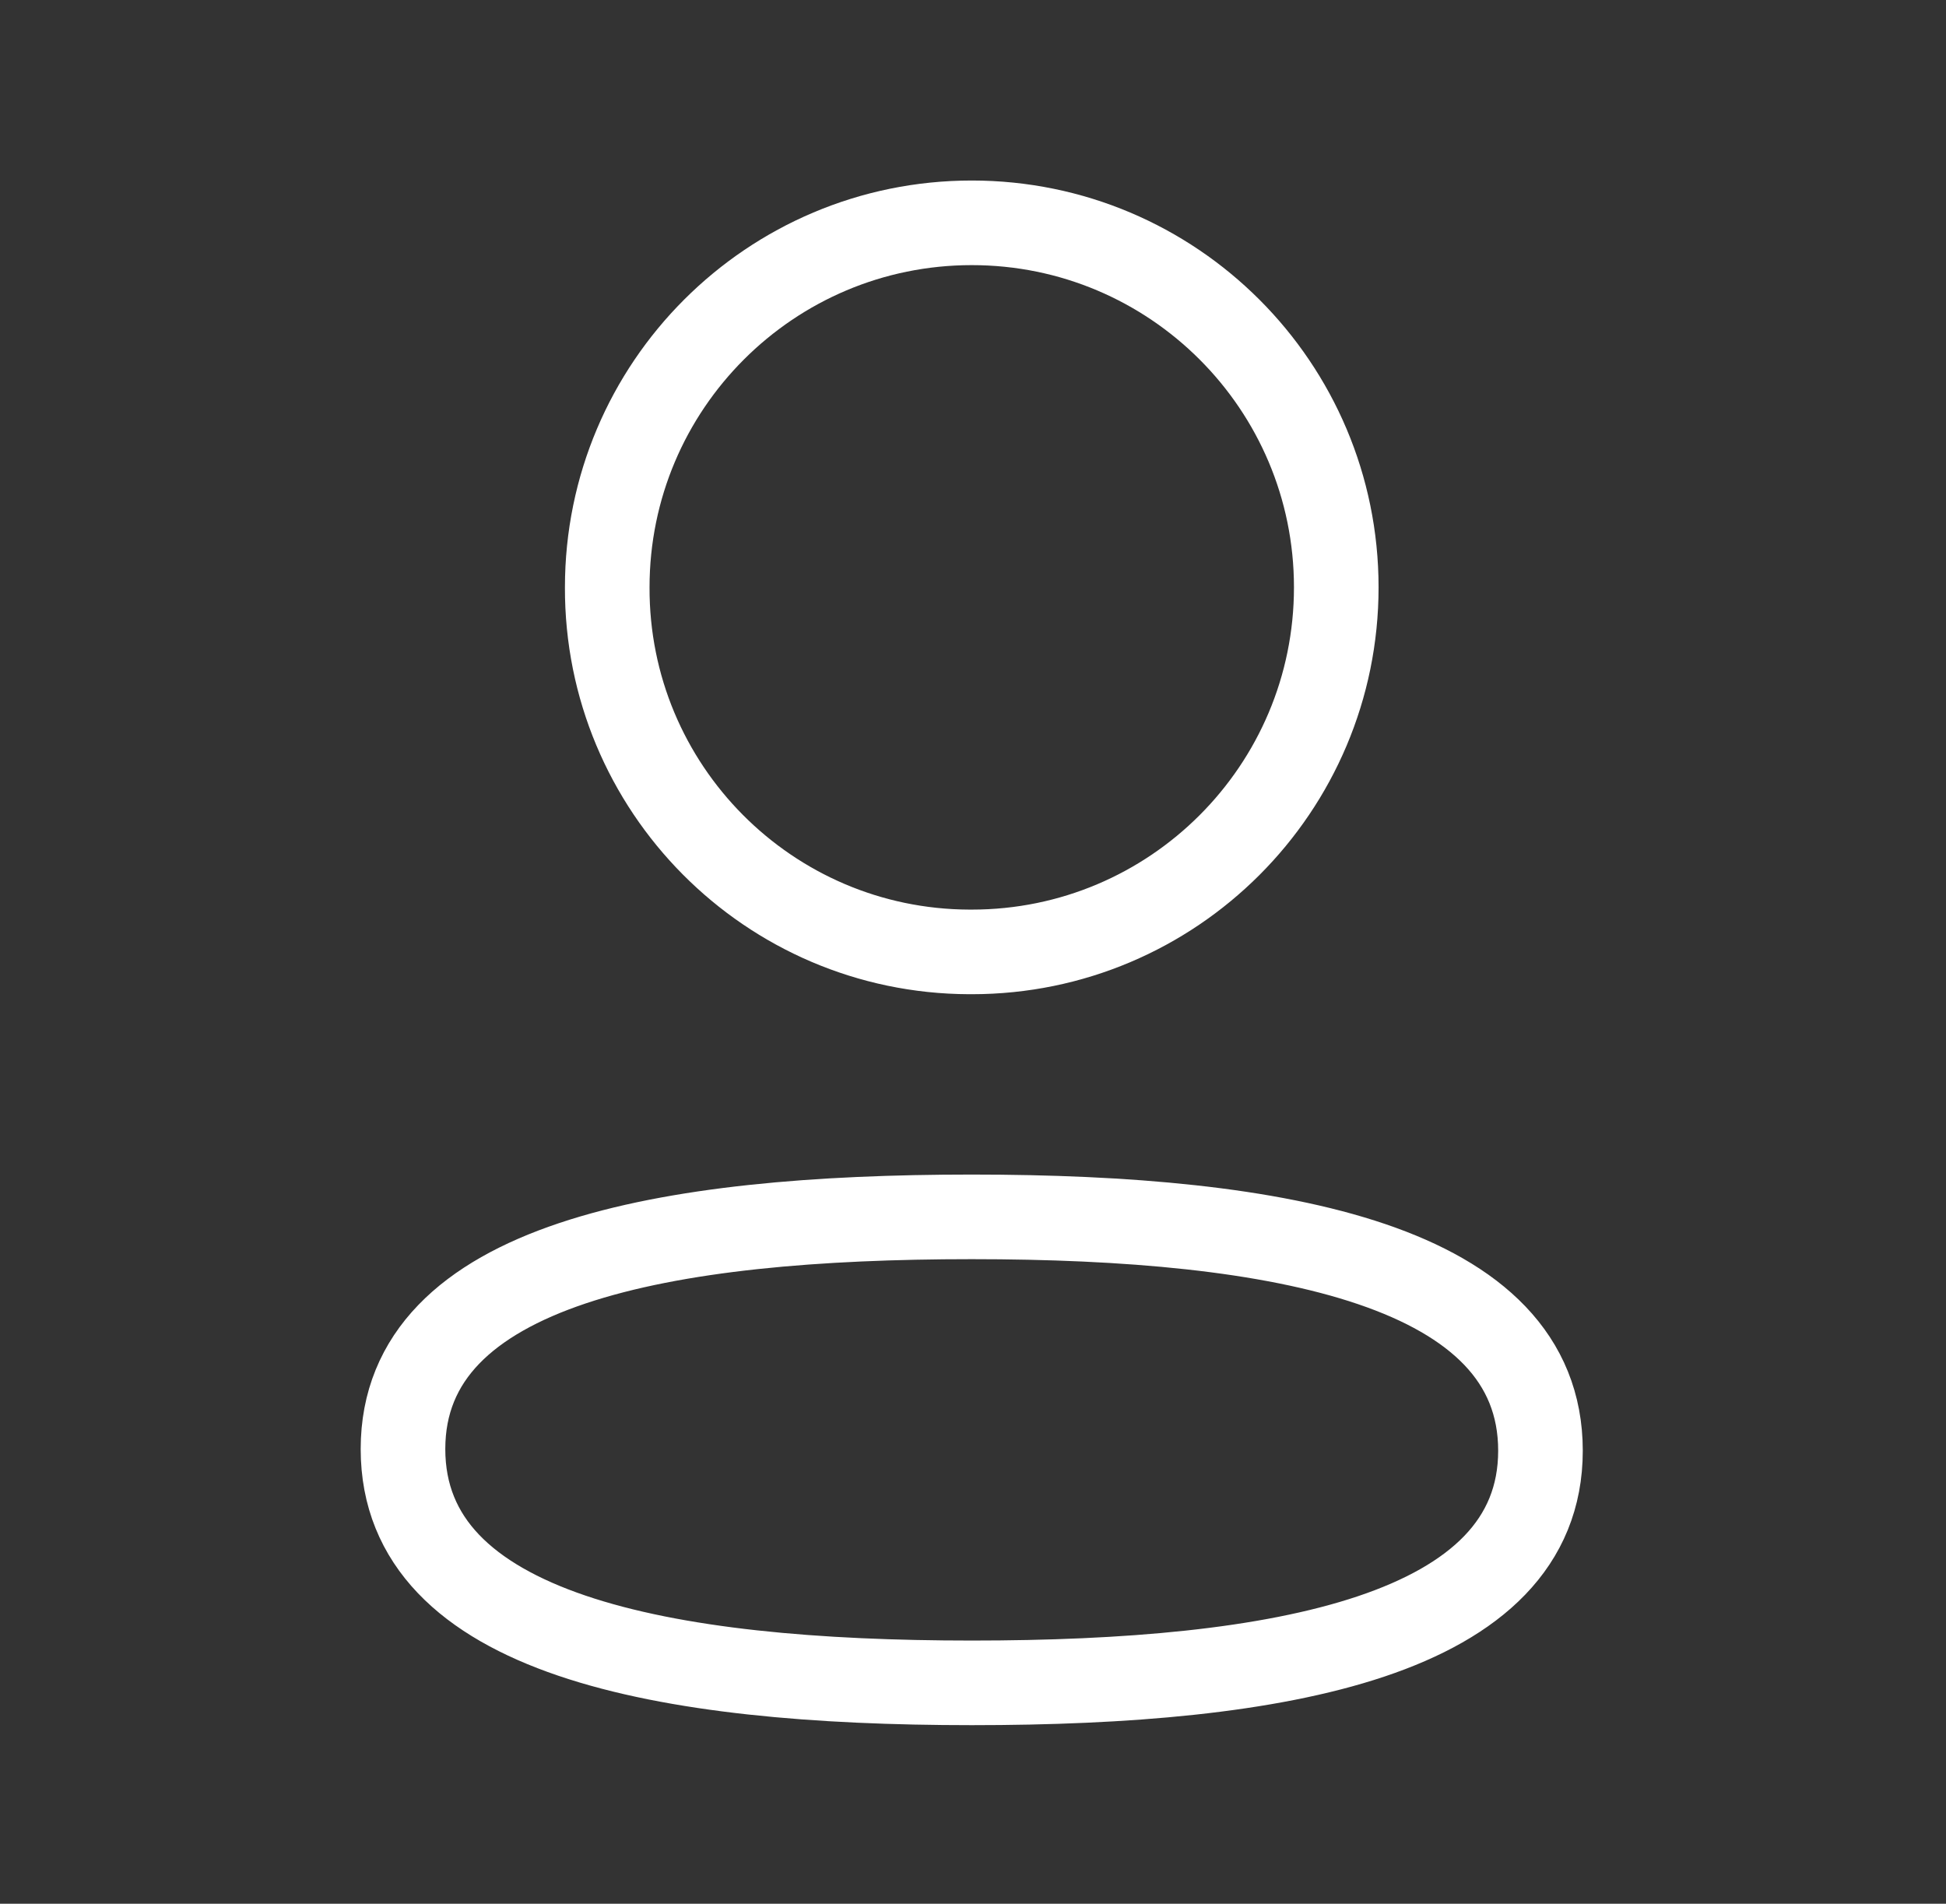 <svg width="46" height="45" viewBox="0 0 46 45" fill="none" xmlns="http://www.w3.org/2000/svg">
<rect x="0" y="0" width="46" height="45" fill="#333333" stroke="none"/>
<path fill-rule="evenodd" clip-rule="evenodd" d="M22.971 28.764C15.719 28.764 9.526 29.861 9.526 34.252C9.526 38.643 15.68 39.779 22.971 39.779C30.223 39.779 36.414 38.68 36.414 34.291C36.414 29.902 30.262 28.764 22.971 28.764Z" stroke="white" stroke-width="2" stroke-linecap="round" stroke-linejoin="round"/>
<path fill-rule="evenodd" clip-rule="evenodd" d="M22.971 22.501C27.73 22.501 31.587 18.642 31.587 13.883C31.587 9.124 27.73 5.267 22.971 5.267C18.212 5.267 14.354 9.124 14.354 13.883C14.338 18.626 18.17 22.485 22.911 22.501H22.971Z" stroke="white" stroke-width="2" stroke-linecap="round" stroke-linejoin="round"/>
</svg>
